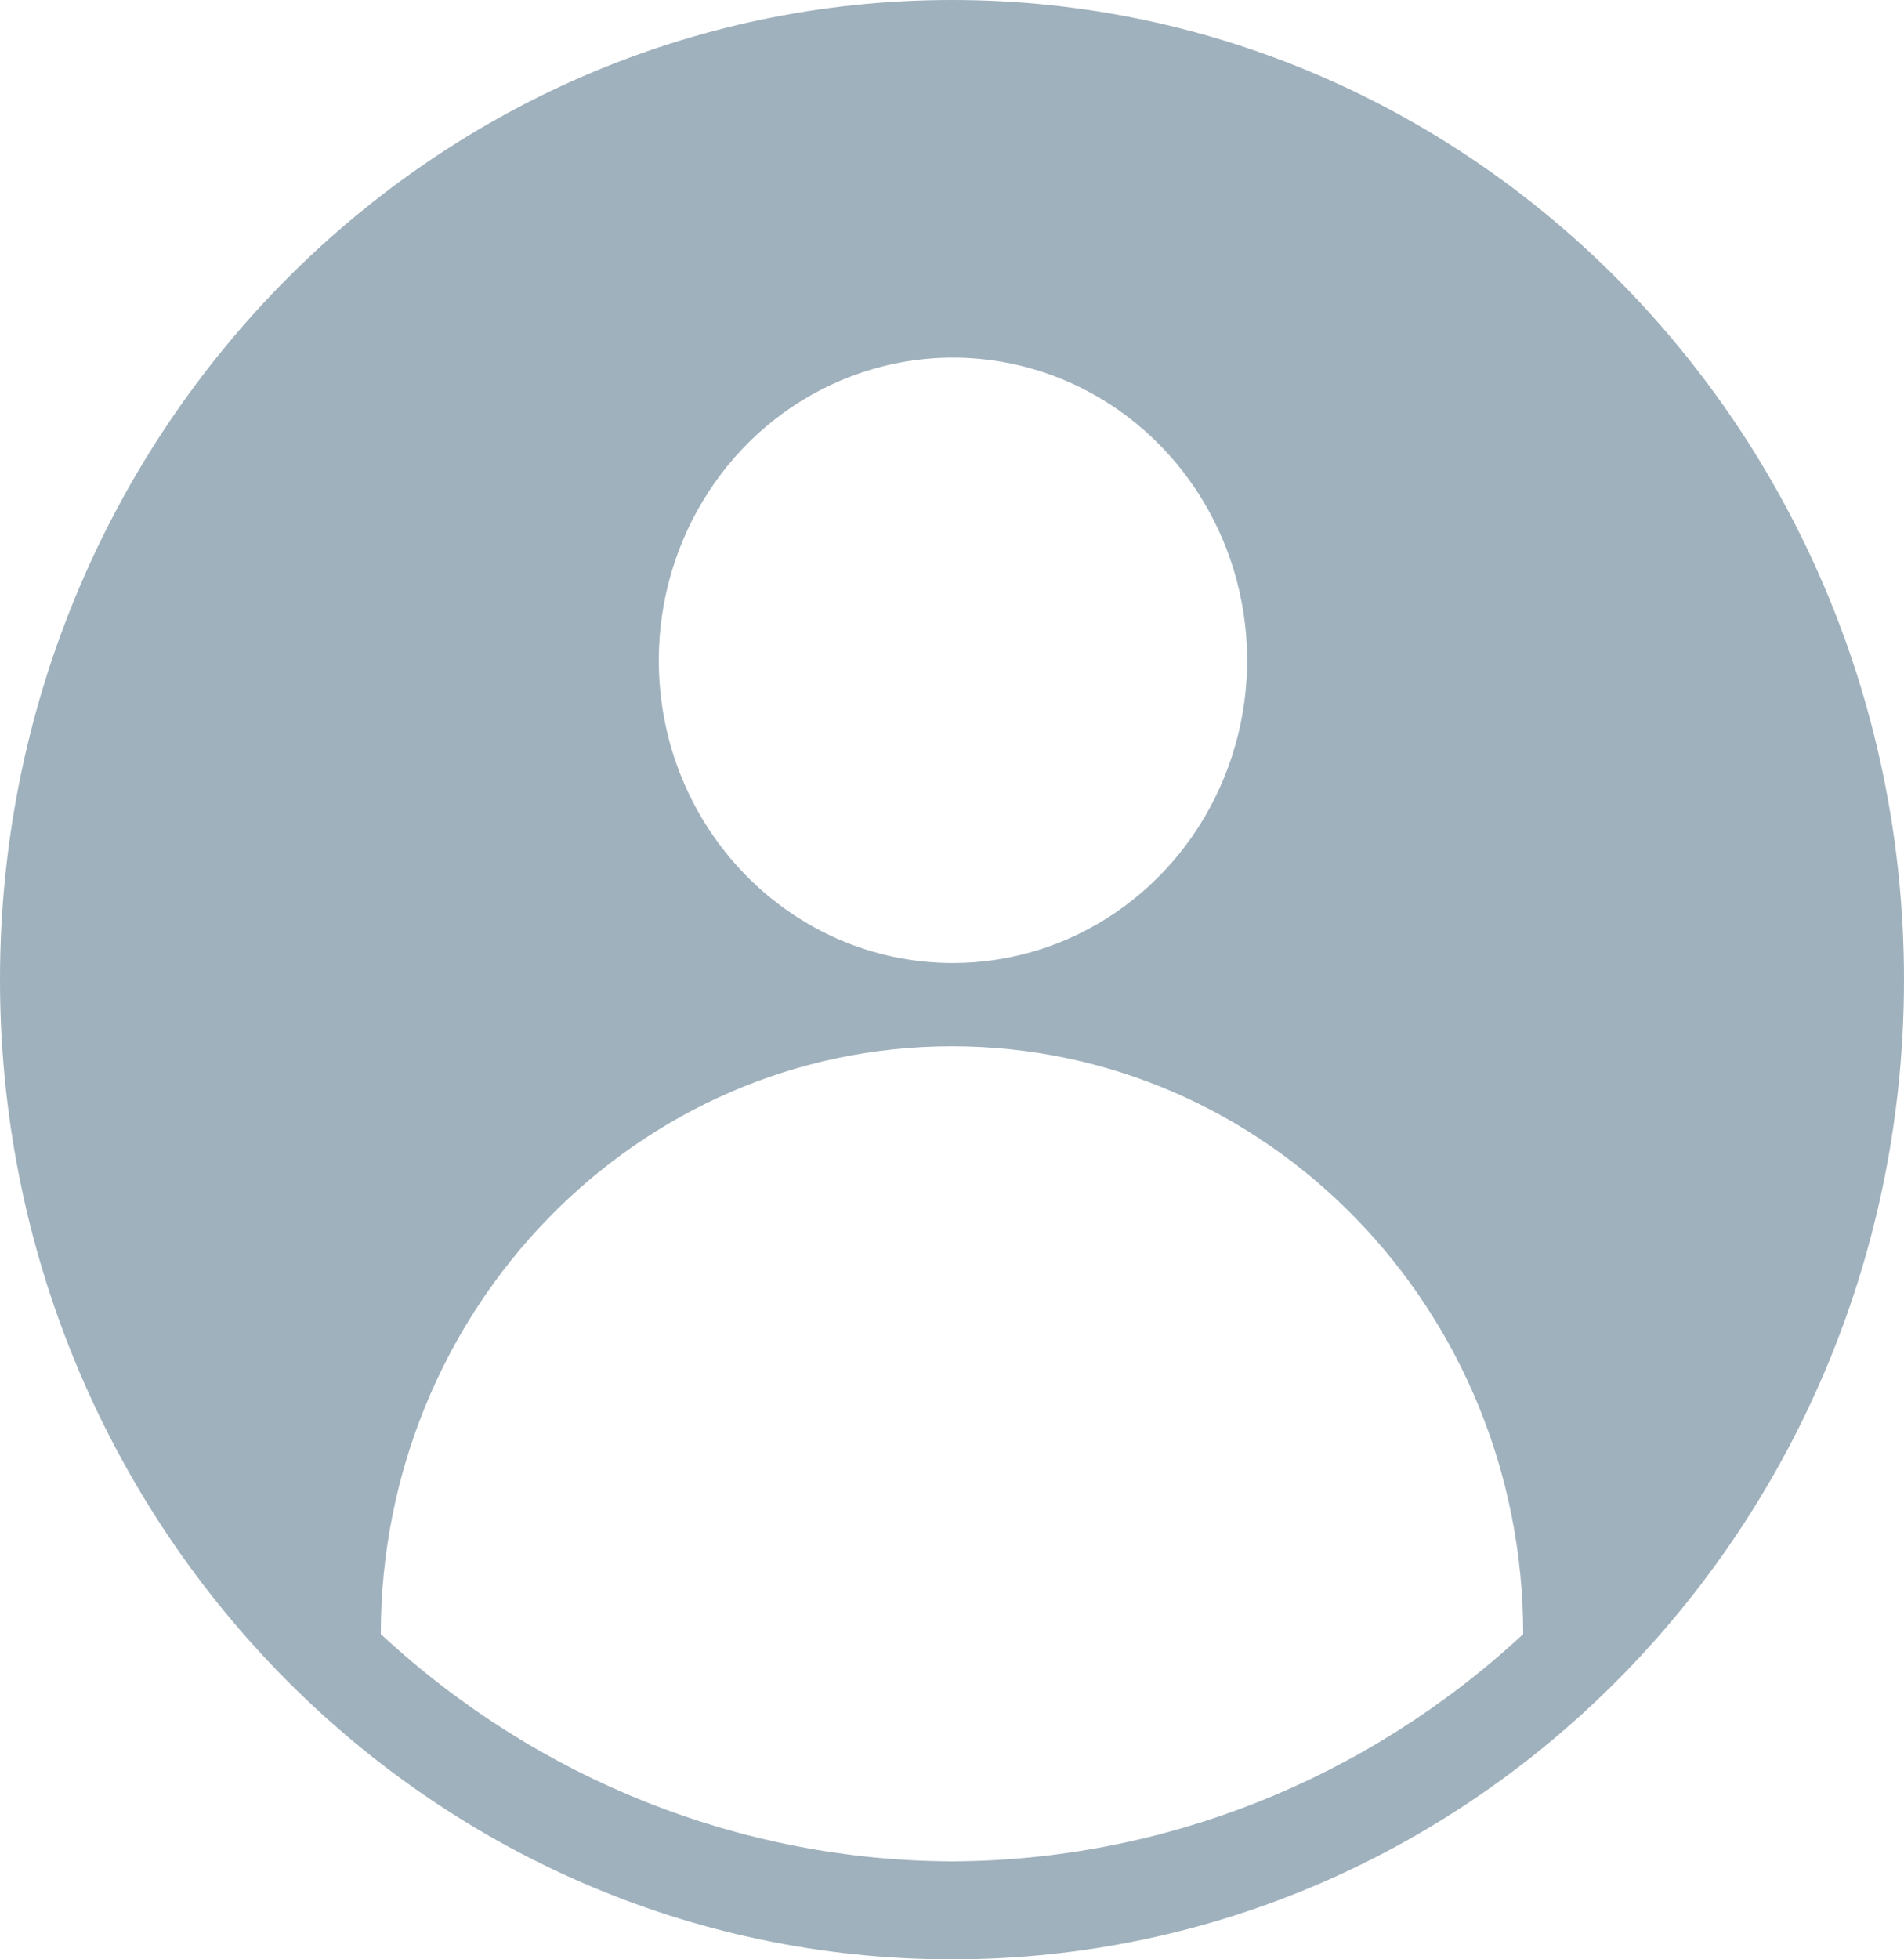 <?xml version="1.0" encoding="UTF-8"?>
<svg width="35px" height="36px" viewBox="0 0 35 36" version="1.1" xmlns="http://www.w3.org/2000/svg" xmlns:xlink="http://www.w3.org/1999/xlink">
    <!-- Generator: sketchtool 64 (101010) - https://sketch.com -->
    <title>46EB21D3-8EB7-4096-9607-73126876AE02</title>
    <desc>Created with sketchtool.</desc>
    <g id="Actian---Dashboard" stroke="none" stroke-width="1" fill="none" fill-rule="evenodd">
        <g id="Dashboard" transform="translate(-256, -556)" fill="#9FB1BD" fill-rule="nonzero">
            <g id="Total-Warehouse" transform="translate(47, 521)">
                <g id="Group-9" transform="translate(0, 1)">
                    <path d="M244,52 C244,61.941 236.165,70 226.5,70 C216.835,70 209,61.941 209,52 C209,42.059 216.835,34 226.5,34 C236.165,34 244,42.059 244,52 Z M237,64.024 C237,58.059 232.299,53.224 226.5,53.224 C220.701,53.224 216,58.059 216,64.024 C218.88,66.699 222.619,68.186 226.5,68.2 C230.381,68.186 234.12,66.699 237,64.024 Z M231.508,48.273 C232.351,46.195 231.893,43.8 230.347,42.205 C228.802,40.611 226.475,40.132 224.452,40.992 C222.429,41.852 221.11,43.881 221.11,46.132 C221.11,49.197 223.52,51.684 226.5,51.694 C228.689,51.701 230.666,50.351 231.508,48.273 Z" id="Shape"></path>
                </g>
            </g>
        </g>
    </g>
</svg>